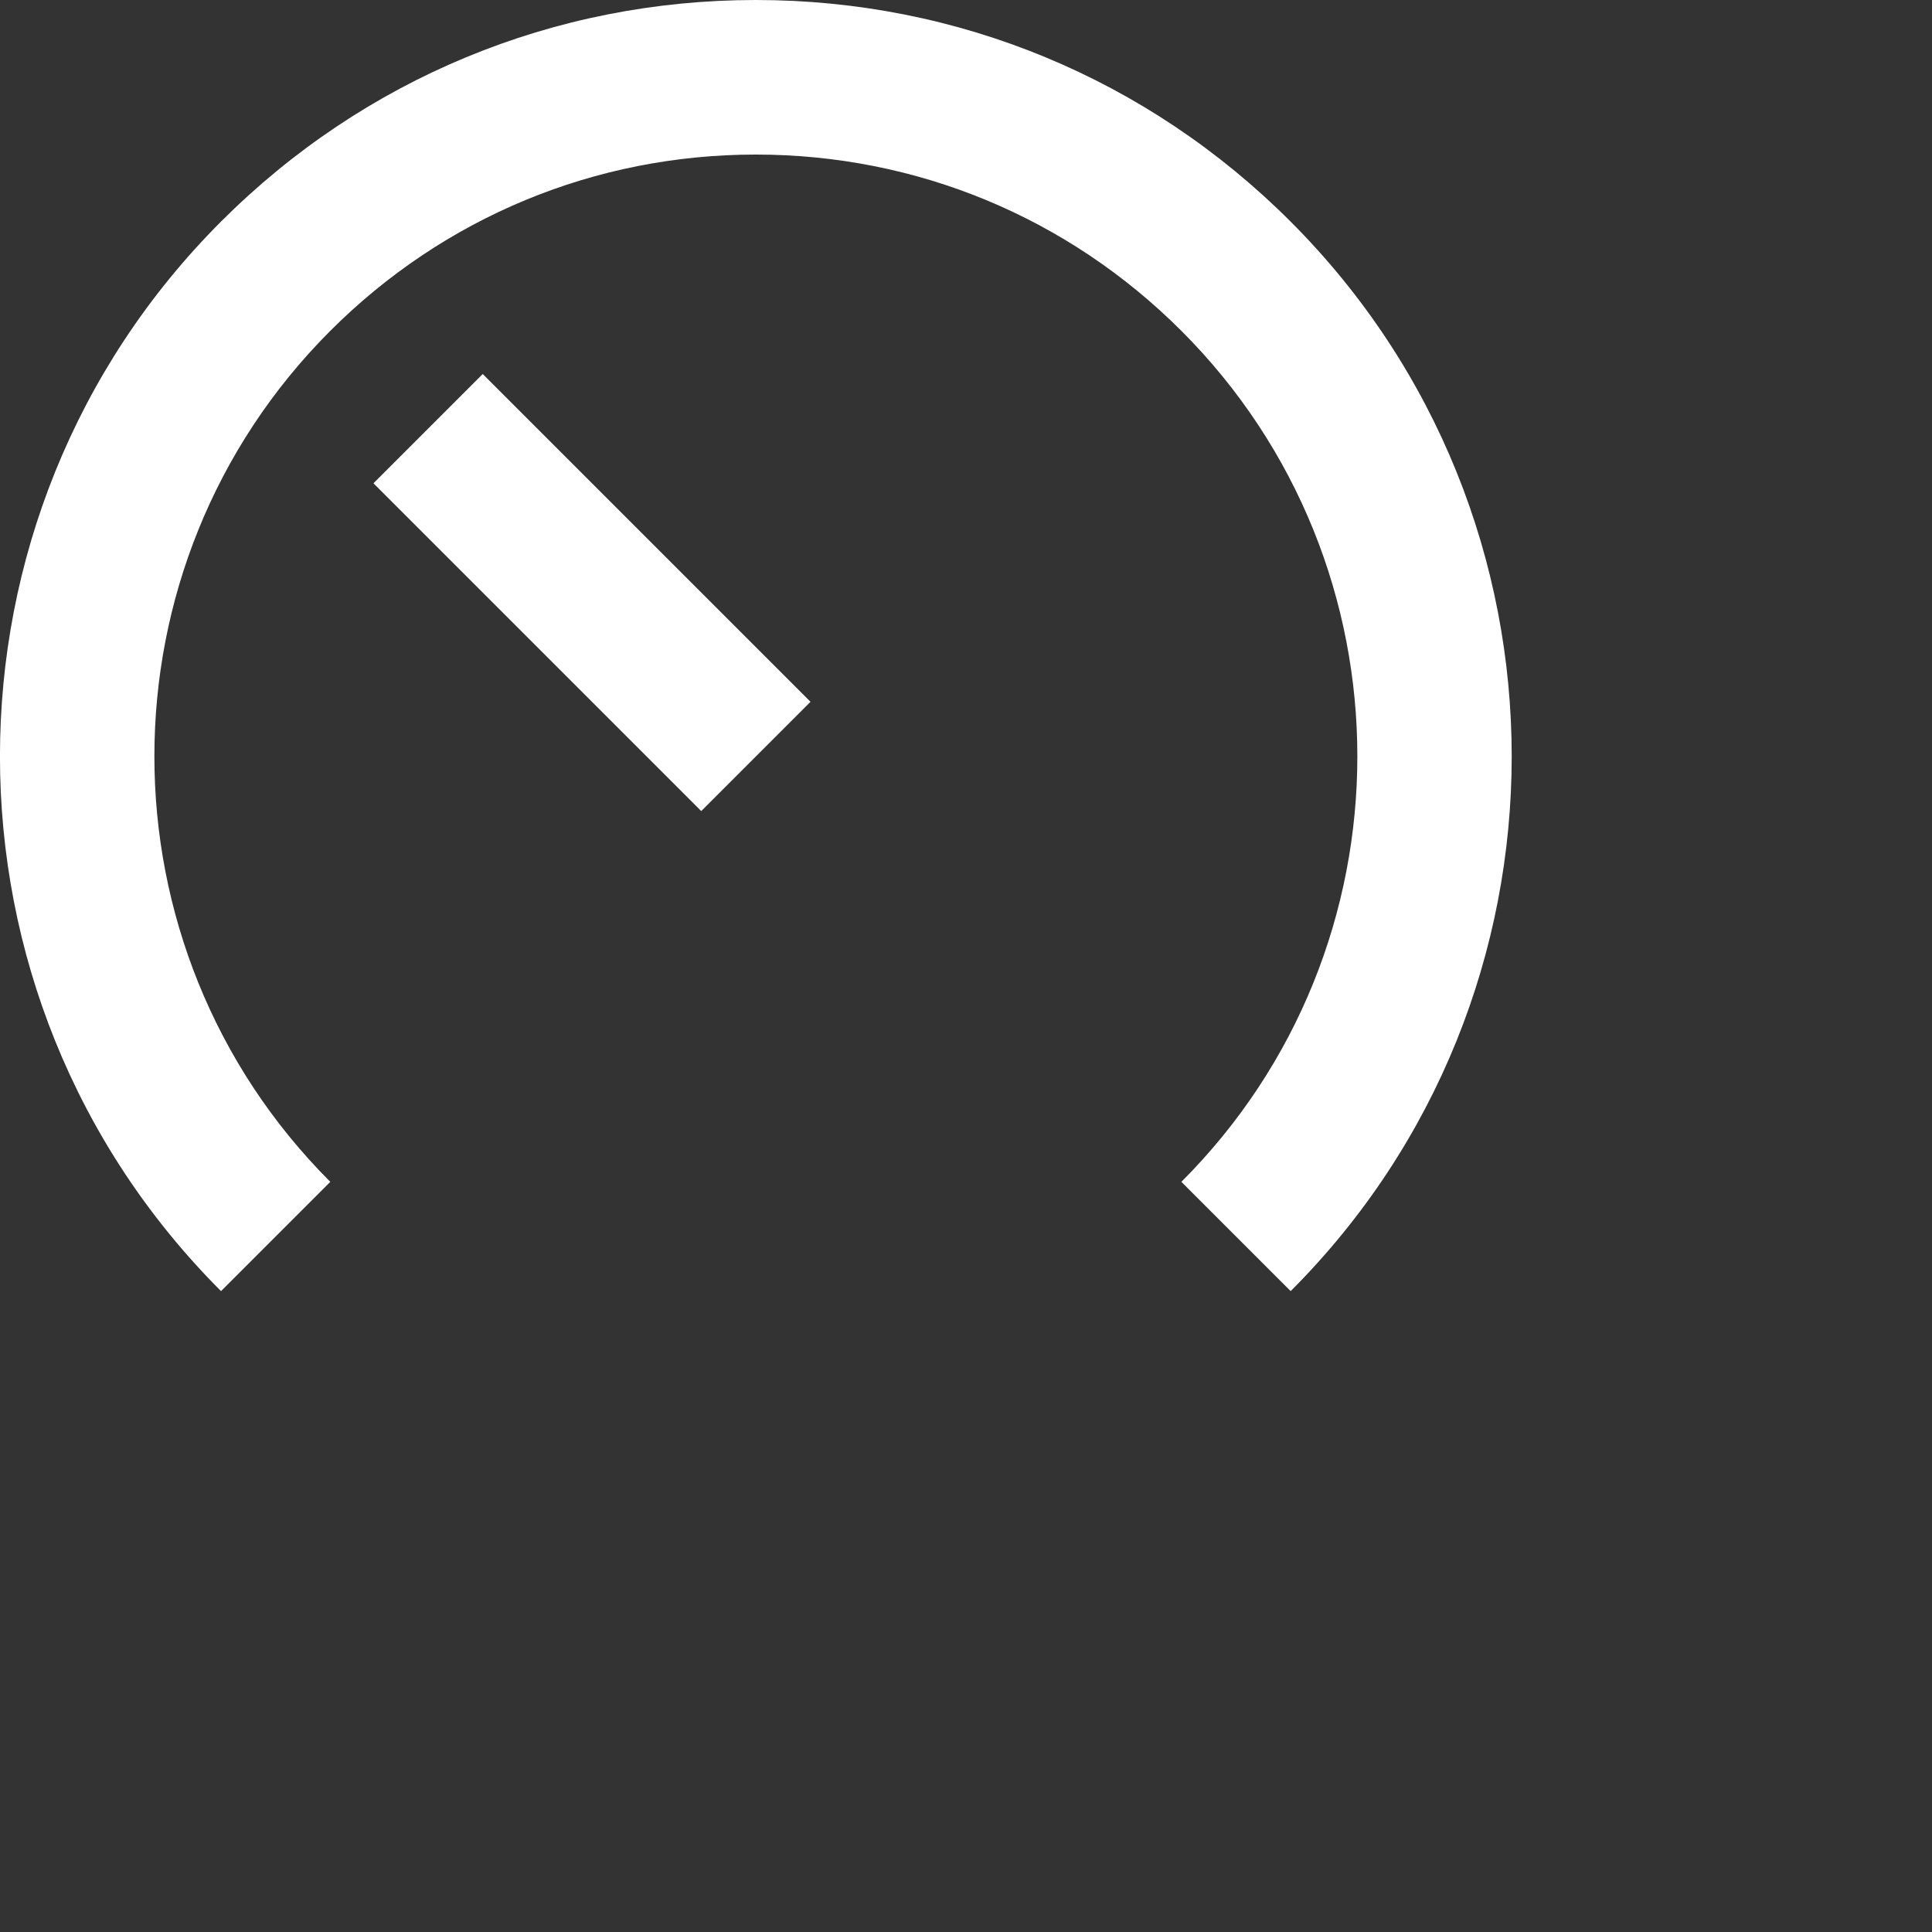 <?xml version="1.0" encoding="utf-8"?>
<!-- Generator: Adobe Illustrator 15.0.2, SVG Export Plug-In  -->
<!DOCTYPE svg PUBLIC "-//W3C//DTD SVG 1.1//EN" "http://www.w3.org/Graphics/SVG/1.1/DTD/svg11.dtd">
<svg version="1.1"
	 xmlns="http://www.w3.org/2000/svg" xmlns:xlink="http://www.w3.org/1999/xlink" xmlns:a="http://ns.adobe.com/AdobeSVGViewerExtensions/3.0/"
	 x="0px" y="0px" width="25px" height="25px" viewBox="0 0 25 25" overflow="visible" enable-background="new 0 0 25 25"
	 xml:space="preserve">
<rect x="0" y="0" width="25" height="25" fill="#333333" stroke="none"/>
<defs>
</defs>
<path fill="#FFFFFF" d="M16.701,16.707l-1.414-1.414c3.036-3.036,3.036-7.976,0-11.012C13.816,2.811,11.86,2,9.78,2
	c-2.08,0-4.036,0.811-5.506,2.281c-3.035,3.036-3.035,7.976,0,11.012L2.86,16.707c-3.814-3.815-3.814-10.024,0-13.84
	C4.708,1.019,7.166,0,9.78,0c2.615,0,5.073,1.019,6.92,2.867C20.515,6.683,20.515,12.892,16.701,16.707z"/>
<rect x="4.659" y="6.666" transform="matrix(-0.707 -0.707 0.707 -0.707 7.655 18.502)" fill="#FFFFFF" width="5.999" height="2"/>
</svg>
